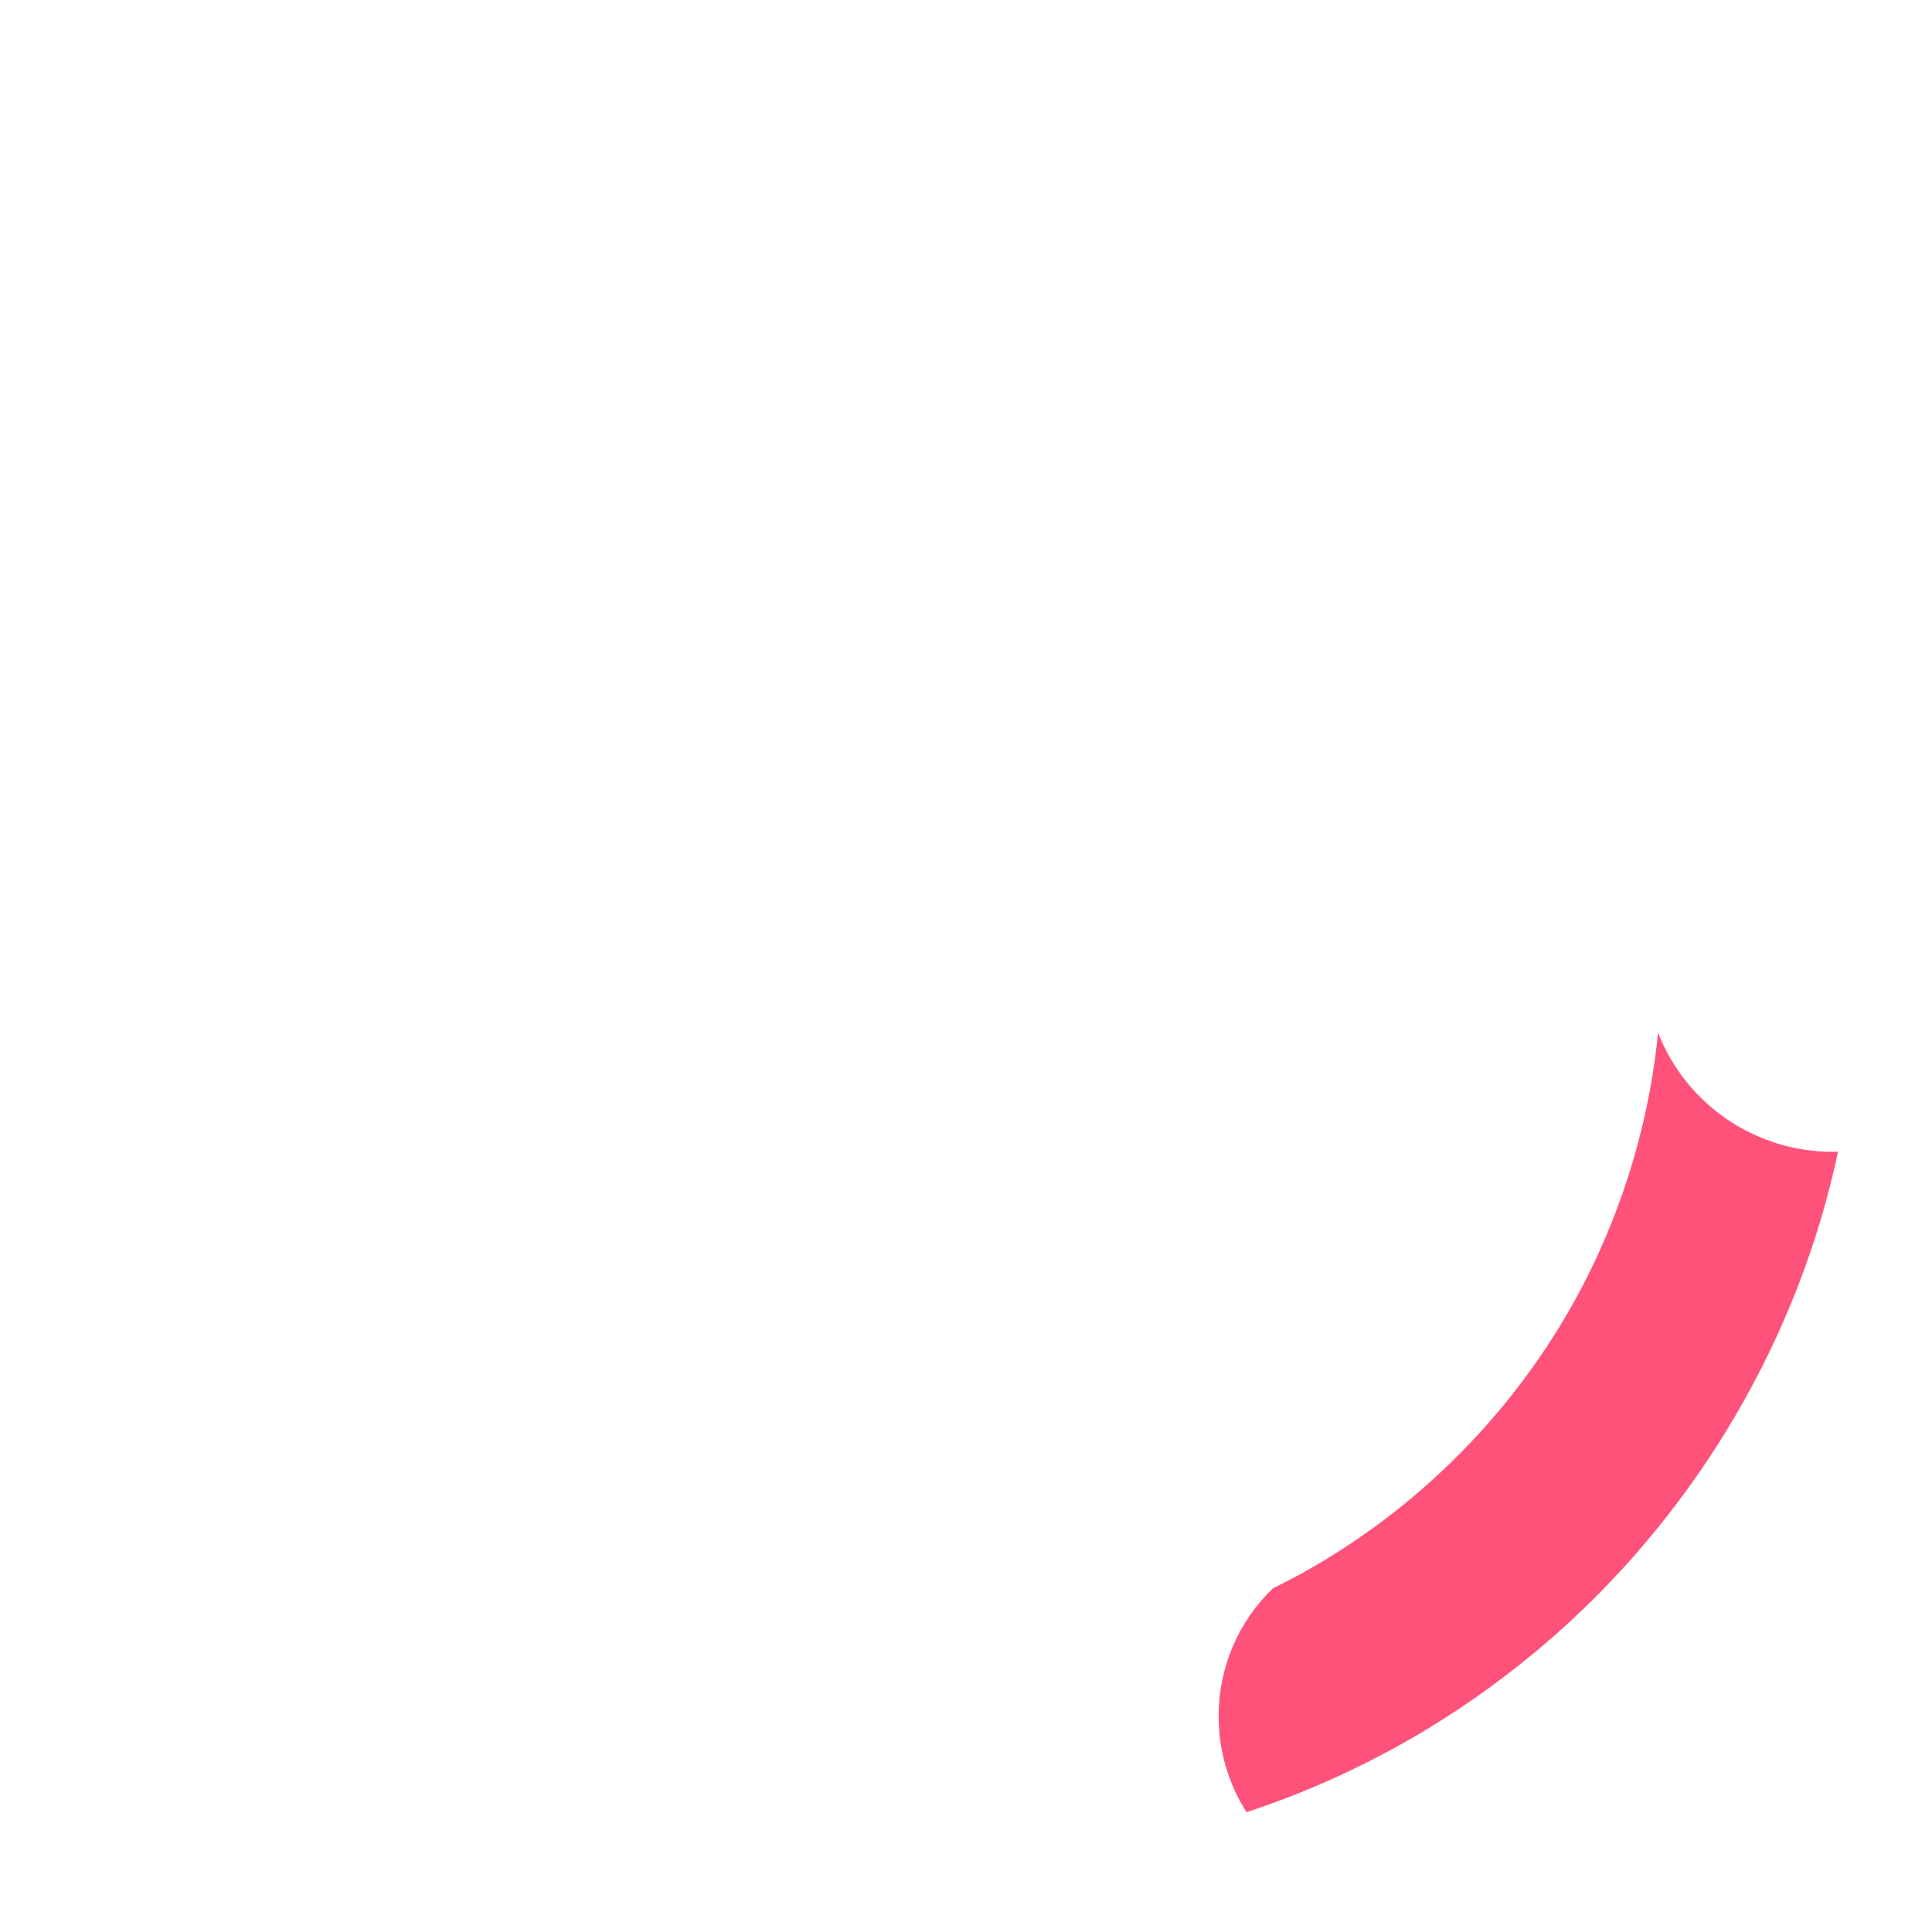 <?xml version="1.0" encoding="utf-8"?>
<!-- Generator: Adobe Illustrator 21.1.0, SVG Export Plug-In . SVG Version: 6.00 Build 0)  -->
<svg version="1.1" id="Laag_1" xmlns="http://www.w3.org/2000/svg" xmlns:xlink="http://www.w3.org/1999/xlink" x="0px" y="0px"
	 viewBox="0 0 1024 1024" style="enable-background:new 0 0 1024 1024;" xml:space="preserve">
<style type="text/css">
	.st0{display:none;}
	.st1{display:inline;fill:#FF527A;}
	.st2{display:inline;fill:#41FC97;}
	.st3{display:inline;fill:#3D97FC;}
	.st4{fill:#FF527A;}
	.st5{display:inline;}
	.st6{fill:#FFFFFF;}
	.st7{fill:#41FC97;}
</style>
<g id="_x36_" class="st0">
	<path class="st1" d="M375.3,112.1c0,27.2-11.7,53.1-32.2,71l-1.6,0v1c-9.8,5.1-19.5,10.8-29,16.9h-0.3l-0.5,0.5
		c-48.5,31.4-89.5,74.4-118.5,124.3c-27.2,46.7-43.8,99.5-48.5,153.5c-5.7-16.8-15.8-31.9-29.4-43.7c-18-15.5-41-24-64.8-24h-0.3
		C71.3,313.8,122,226.8,197,159.7c48.3-43.3,103.8-75.5,165-96C370.7,78.3,375.3,95,375.3,112.1z"/>
</g>
<g id="_x35_" class="st0">
	<path class="st2" d="M299.8,812.5c-6.8-1.5-13.8-2.2-20.9-2.2c-35.7,0-68.5,19-86.2,49.9C118.8,792.4,69.2,705.1,49.2,607.4
		c-6.4-31.2-9.7-63.3-9.7-95.5c0-32.1,3.2-64.2,9.6-95.3c0.4,0,0.9,0,1.3,0c46.6,0,85.7,33.3,93.2,79.2c-0.2,5-0.3,10.2-0.3,15.3
		c0,5.2,0.1,10.4,0.3,15.5v0.1C148.4,641,206.4,746.7,299.8,812.5z"/>
</g>
<g id="_x34_" class="st0">
	<path class="st3" d="M640.9,909.7c0,18.6,5.1,36.7,14.9,52.4c-46.3,14.8-94.7,22.3-143.8,22.3c-51.6,0-102.3-8.3-150.8-24.6
		c-61.1-20.6-116.6-52.9-164.8-96.2c16.7-29.9,48.1-48.3,82.4-48.3c12.2,0,24,2.3,35.2,6.8c7.8,5,16,9.8,24.1,14.1
		c53.1,28.4,113.2,43.5,173.8,43.5c52.7,0,103.3-10.8,150.8-32.2C648.6,865.1,640.9,886.7,640.9,909.7z"/>
</g>
<g id="_x33_">
	<path class="st4" d="M974.2,610.4c-20.7,97.7-73.4,188-148.4,254.8c-48.4,43-103.9,75.1-165.1,95.3c-9.7-15.2-14.8-32.7-14.8-50.8
		c0-25.8,10.2-49.9,28.7-67.8c14-6.9,27.7-14.7,40.7-23.4c46.6-30.9,86.2-72.6,114.5-120.7c26.9-45.8,43.8-97.6,49-150.5
		c14.7,37.8,51.2,63.2,92.7,63.2C972.4,610.5,973.3,610.4,974.2,610.4z"/>
</g>
<g id="_x32_" class="st0">
	<path class="st2" d="M984.5,511.9c0,31.5-3.1,62.9-9.2,93.5c-1.3,0-2.5,0.1-3.7,0.1c-43.4,0-81-29.3-91.6-71.4
		c0.5-7.7,0.7-15.5,0.7-23.1c0-7.8-0.3-15.7-0.7-23.5c-3.6-57.7-21.1-114.3-50.4-164c-26.3-44.4-62.2-83.4-104.3-113.3
		c5.3,0.9,10.8,1.3,16.2,1.3c36.2,0,69.1-19.4,86.8-50.8c74.1,66.7,126,156.7,146.3,253.7l0,0.3
		C981.1,446.5,984.5,479.2,984.5,511.9z"/>
</g>
<g id="_x31_" class="st0">
	<path class="st3" d="M824.3,157.3c-16.6,30.4-48.2,49.2-82.9,49.2c-9.3,0-18.5-1.3-27.4-4l-0.3-0.3h-0.3c-11.7-7.6-24-14.7-36.6-21
		C625.4,155.4,570,142.4,512,142.4c-54.5,0-106.8,11.5-155.6,34.3c15.3-17.9,23.9-40.8,23.9-64.6c0-17.6-4.6-34.8-13.4-50
		C413.6,47,462.4,39.4,512,39.4c50.1,0,99.5,7.8,146.6,23.2C720,82.6,775.7,114.5,824.3,157.3z"/>
</g>
<g id="k2_1_" class="st0">
	<g id="k2" class="st5">
		<path class="st4" d="M718.9,547c-13-12-24.4-20.2-33.9-24.4c-9.6-4.2-20.4-7.5-32.1-9.8l-2-0.4v-2.1c0-12.6,6.8-19.3,19.7-19.3
			c11.5,0,24.5,3.9,38.6,11.7c29.7-19.4,54.2-42.5,72.7-68.7c18.6-26.4,28-53.6,28-80.8c0-32.4-12-58.3-35.8-76.9
			c-21.8-16.8-48.3-25.3-78.7-25.3c-22.2,0-41.1,3.1-56.4,9.1c0.5,0.2,1,0.4,1.5,0.6c0.6,0.2,1.1,0.5,1.7,0.7
			c1.5,0.7,2.9,1.3,4.4,2.1c0.7,0.4,1.4,0.7,2.2,1.1c0.7,0.3,1.3,0.7,2,1c0.1,0,0.2,0.1,0.3,0.2c0.5,0.3,1.1,0.6,1.6,0.9
			c3.2,1.8,6.4,3.8,9.5,6c0.5,0.4,1.1,0.7,1.6,1.1c0.1,0,0.1,0.1,0.2,0.1c0.5,0.4,1,0.7,1.5,1.1c0.5,0.4,1.1,0.8,1.6,1.2
			c1.5,1.2,2.9,2.3,4.3,3.6c0.5,0.4,0.9,0.8,1.4,1.2c1.1,1,2.1,1.9,3.1,2.9c2.1,2,4,4.1,5.8,6.3c1.2,1.4,2.4,2.9,3.5,4.4
			c1.1,1.5,2.2,3,3.2,4.5c0,0,0,0,0,0c0.9,1.3,1.8,2.7,2.6,4.1c0,0,0,0,0,0c0.7,1.1,1.3,2.3,2,3.5c0.3,0.5,0.5,1,0.8,1.5
			c0.3,0.7,0.7,1.3,1,2c1,2,1.9,4.1,2.7,6.2c0,0,0,0,0,0c0.7,1.7,1.3,3.5,1.9,5.3c0.3,0.9,0.6,1.8,0.8,2.7c0.5,1.8,1,3.7,1.5,5.6
			c0.4,1.9,0.8,3.8,1.2,5.7c0.3,1.9,0.6,3.9,0.9,5.9c0.6,5,0.9,10.1,0.9,15.4c0,28.3-9.8,56.4-29,83.7c-1.8,2.5-3.6,5-5.5,7.5
			c-1.3,1.6-2.6,3.3-3.9,4.9c-2,2.5-4,4.9-6.1,7.2c-1.4,1.6-2.8,3.2-4.2,4.7c-15.8,17.2-34.4,32.7-55.6,46.4l-1.3,0.8l-1.3-0.7
			c-13.9-7.8-26.5-11.8-37.5-11.8c-3.4,0-6.2,0.5-8.4,1.6c-0.5,0.2-1,0.5-1.4,0.8c-1.1,0.8-2,1.7-2.7,2.8c-0.3,0.5-0.6,1-0.9,1.6
			c-0.1,0.2-0.2,0.4-0.2,0.6c-0.2,0.4-0.3,0.8-0.4,1.3c-0.1,0.4-0.2,0.9-0.3,1.4c-0.1,0.7-0.2,1.5-0.3,2.2v0
			c1.4,0.3,2.8,0.6,4.2,0.9c3.6,0.8,7.1,1.8,10.5,2.8c1.1,0.3,2.2,0.7,3.3,1c1.4,0.5,2.7,0.9,4.1,1.4c1.9,0.7,3.7,1.4,5.5,2.1
			c1.2,0.5,2.4,1,3.5,1.5c1.2,0.5,2.5,1.2,3.8,1.8c0,0,0,0,0,0c1,0.5,2,1,3,1.6c0,0,0,0,0,0c0.7,0.4,1.3,0.8,2,1.2s1.4,0.8,2.1,1.3
			c0.7,0.4,1.4,0.9,2.1,1.4c0.7,0.5,1.4,1,2.2,1.5c6.2,4.4,12.9,9.8,20,16.4l104.8,96.6l-0.1,1.2c-0.2,1.8-0.3,3.6-0.5,5.4
			c-0.1,0.9-0.2,1.8-0.3,2.7c-0.1,1.1-0.3,2.2-0.4,3.3c-0.1,0.7-0.2,1.3-0.3,2c-0.1,0.9-0.3,1.7-0.4,2.6v0c-0.1,0.9-0.3,1.7-0.4,2.5
			c-0.1,0.9-0.3,1.8-0.5,2.7c-0.1,0.8-0.3,1.5-0.4,2.3c-0.1,0.8-0.3,1.7-0.5,2.5c-0.1,0.7-0.3,1.4-0.4,2.1c-0.2,1-0.5,2.1-0.7,3.1
			c-0.2,0.7-0.3,1.4-0.5,2.1c-0.2,0.8-0.4,1.6-0.6,2.4c-0.2,0.6-0.3,1.3-0.5,1.9c-0.7,2.7-1.5,5.3-2.3,7.9c-0.2,0.6-0.4,1.2-0.6,1.8
			c-1.6,4.9-3.4,9.6-5.3,14c-0.3,0.6-0.6,1.3-0.8,1.9c-0.3,0.7-0.6,1.4-1,2c-0.3,0.6-0.5,1.1-0.8,1.7c-0.3,0.6-0.6,1.2-0.9,1.8
			c-0.3,0.6-0.6,1.2-0.9,1.8c0,0,0,0,0,0c-0.3,0.5-0.6,1.1-0.9,1.6c0,0.1-0.1,0.2-0.2,0.3c-0.3,0.5-0.5,1-0.8,1.4
			c-0.2,0.4-0.5,0.8-0.7,1.2c-0.3,0.5-0.5,0.9-0.8,1.4c-0.8,1.3-1.6,2.6-2.5,3.9c-0.4,0.6-0.8,1.1-1.1,1.7c-0.4,0.5-0.8,1.1-1.1,1.6
			c-1.2,1.7-2.4,3.3-3.7,4.8c-1.6,2-3.3,3.9-5,5.8c-0.1,0.1-0.1,0.1-0.2,0.2c-0.5,0.5-0.9,0.9-1.4,1.4c-0.5,0.5-0.9,0.9-1.4,1.4
			c-0.5,0.5-0.9,0.9-1.4,1.4c-0.5,0.5-1,0.9-1.4,1.3c-0.5,0.4-0.9,0.8-1.4,1.2c-0.6,0.5-1.1,1-1.7,1.5c-0.4,0.4-0.9,0.7-1.4,1.1
			c-0.5,0.4-1.1,0.8-1.6,1.3c-0.5,0.4-1,0.8-1.5,1.1c-1,0.8-2.1,1.5-3.2,2.3c-0.5,0.4-1.1,0.7-1.6,1.1c-0.5,0.3-1,0.6-1.5,1
			c-0.6,0.4-1.2,0.8-1.8,1.1c-1.1,0.6-2.1,1.3-3.2,1.9c-0.1,0.1-0.2,0.1-0.3,0.2c12.8,4.2,26.8,6.3,41.9,6.3
			c75.6,0,116.2-40.3,124-123.1L718.9,547z"/>
		<path class="st6" d="M576.8,522c-1.2-0.5-2.3-1-3.5-1.5C574.5,521,575.6,521.5,576.8,522c1.2,0.5,2.5,1.2,3.8,1.8
			C579.3,523.2,578,522.6,576.8,522z M580.6,523.8c1,0.5,2,1,3,1.6C582.6,524.9,581.6,524.3,580.6,523.8z M597.8,511.8
			c-13.9-7.8-26.5-11.8-37.5-11.8c-3.4,0-6.2,0.5-8.4,1.6c2.2-1.1,5-1.6,8.4-1.6C571.3,500,583.9,504,597.8,511.8l1.3,0.7
			L597.8,511.8z M599.1,512.6L599.1,512.6l1.3-0.8L599.1,512.6z M642.1,261.6c1.5,0.7,2.9,1.3,4.4,2.1
			C645,262.9,643.6,262.2,642.1,261.6z M681,739.1c1.7-1.8,3.4-3.8,5-5.8C684.4,735.3,682.7,737.3,681,739.1z M694.7,310.5
			c1,2,1.9,4.1,2.7,6.2C696.6,314.6,695.7,312.5,694.7,310.5z M700.2,324.7c0.5,1.8,1,3.7,1.5,5.6
			C701.2,328.4,700.7,326.5,700.2,324.7z M540.7,516.4L540.7,516.4l2,0.4L540.7,516.4z M576.8,522c-1.2-0.5-2.3-1-3.5-1.5
			C574.5,521,575.6,521.5,576.8,522c1.2,0.5,2.5,1.2,3.8,1.8C579.3,523.2,578,522.6,576.8,522z M580.6,523.8c1,0.5,2,1,3,1.6
			C582.6,524.9,581.6,524.3,580.6,523.8z M597.8,511.8c-13.9-7.8-26.5-11.8-37.5-11.8c-3.4,0-6.2,0.5-8.4,1.6c2.2-1.1,5-1.6,8.4-1.6
			C571.3,500,583.9,504,597.8,511.8l1.3,0.7L597.8,511.8z M599.1,512.6L599.1,512.6l1.3-0.8L599.1,512.6z M642.1,261.6
			c1.5,0.7,2.9,1.3,4.4,2.1C645,262.9,643.6,262.2,642.1,261.6z M663.9,280.4c-0.6-0.5-1.2-0.9-1.9-1.4
			C662.7,279.4,663.3,279.9,663.9,280.4c0.1,0.1,0.3,0.2,0.4,0.3C664.2,280.6,664,280.5,663.9,280.4z M666.1,282.1
			c1.4,1.2,2.8,2.4,4.2,3.7C668.9,284.6,667.5,283.3,666.1,282.1z M681,739.1c1.7-1.8,3.4-3.8,5-5.8
			C684.4,735.3,682.7,737.3,681,739.1z M694.7,310.5c1,2,1.9,4.1,2.7,6.2C696.6,314.6,695.7,312.5,694.7,310.5z M700.2,324.7
			c0.5,1.8,1,3.7,1.5,5.6C701.2,328.4,700.7,326.5,700.2,324.7z M540.7,516.4L540.7,516.4l2,0.4L540.7,516.4z M576.8,522
			c-1.2-0.5-2.3-1-3.5-1.5C574.5,521,575.6,521.5,576.8,522c1.2,0.5,2.5,1.2,3.8,1.8C579.3,523.2,578,522.6,576.8,522z M580.6,523.8
			c1,0.5,2,1,3,1.6C582.6,524.9,581.6,524.3,580.6,523.8z M597.8,511.8c-13.9-7.8-26.5-11.8-37.5-11.8c-3.4,0-6.2,0.5-8.4,1.6
			c2.2-1.1,5-1.6,8.4-1.6C571.3,500,583.9,504,597.8,511.8l1.3,0.7L597.8,511.8z M599.1,512.6L599.1,512.6l1.3-0.8L599.1,512.6z
			 M642.1,261.6c1.5,0.7,2.9,1.3,4.4,2.1C645,262.9,643.6,262.2,642.1,261.6z M663.9,280.4c-0.6-0.5-1.2-0.9-1.9-1.4
			C662.7,279.4,663.3,279.9,663.9,280.4c0.1,0.1,0.3,0.2,0.4,0.3C664.2,280.6,664,280.5,663.9,280.4z M666.1,282.1
			c1.4,1.2,2.8,2.4,4.2,3.7C668.9,284.6,667.5,283.3,666.1,282.1z M681,739.1c1.7-1.8,3.4-3.8,5-5.8
			C684.4,735.3,682.7,737.3,681,739.1z M694.7,310.5c1,2,1.9,4.1,2.7,6.2C696.6,314.6,695.7,312.5,694.7,310.5z M700.2,324.7
			c0.5,1.8,1,3.7,1.5,5.6C701.2,328.4,700.7,326.5,700.2,324.7z M700.2,324.7c0.5,1.8,1,3.7,1.5,5.6
			C701.2,328.4,700.7,326.5,700.2,324.7z M694.7,310.5c1,2,1.9,4.1,2.7,6.2C696.6,314.6,695.7,312.5,694.7,310.5z M681,739.1
			c1.7-1.8,3.4-3.8,5-5.8C684.4,735.3,682.7,737.3,681,739.1z M666.1,282.1c1.4,1.2,2.8,2.4,4.2,3.7
			C668.9,284.6,667.5,283.3,666.1,282.1z M663.9,280.4c-0.6-0.5-1.2-0.9-1.9-1.4C662.7,279.4,663.3,279.9,663.9,280.4
			c0.1,0.1,0.3,0.2,0.4,0.3C664.2,280.6,664,280.5,663.9,280.4z M642.1,261.6c1.5,0.7,2.9,1.3,4.4,2.1
			C645,262.9,643.6,262.2,642.1,261.6z M599.1,512.6L599.1,512.6l1.3-0.8L599.1,512.6z M597.8,511.8c-13.9-7.8-26.5-11.8-37.5-11.8
			c-3.4,0-6.2,0.5-8.4,1.6c2.2-1.1,5-1.6,8.4-1.6C571.3,500,583.9,504,597.8,511.8l1.3,0.7L597.8,511.8z M580.6,523.8
			c1,0.5,2,1,3,1.6C582.6,524.9,581.6,524.3,580.6,523.8z M576.8,522c-1.2-0.5-2.3-1-3.5-1.5C574.5,521,575.6,521.5,576.8,522
			c1.2,0.5,2.5,1.2,3.8,1.8C579.3,523.2,578,522.6,576.8,522z M540.7,516.4L540.7,516.4l2,0.4L540.7,516.4z M700.2,324.7
			c0.5,1.8,1,3.7,1.5,5.6C701.2,328.4,700.7,326.5,700.2,324.7z M694.7,310.5c1,2,1.9,4.1,2.7,6.2
			C696.6,314.6,695.7,312.5,694.7,310.5z M681,739.1c1.7-1.8,3.4-3.8,5-5.8C684.4,735.3,682.7,737.3,681,739.1z M666.1,282.1
			c1.4,1.2,2.8,2.4,4.2,3.7C668.9,284.6,667.5,283.3,666.1,282.1z M663.9,280.4c-0.6-0.5-1.2-0.9-1.9-1.4
			C662.7,279.4,663.3,279.9,663.9,280.4c0.1,0.1,0.3,0.2,0.4,0.3C664.2,280.6,664,280.5,663.9,280.4z M642.1,261.6
			c1.5,0.7,2.9,1.3,4.4,2.1C645,262.9,643.6,262.2,642.1,261.6z M599.1,512.6L599.1,512.6l1.3-0.8L599.1,512.6z M597.8,511.8
			c-13.9-7.8-26.5-11.8-37.5-11.8c-3.4,0-6.2,0.5-8.4,1.6c2.2-1.1,5-1.6,8.4-1.6C571.3,500,583.9,504,597.8,511.8l1.3,0.7
			L597.8,511.8z M580.6,523.8c1,0.5,2,1,3,1.6C582.6,524.9,581.6,524.3,580.6,523.8z M576.8,522c-1.2-0.5-2.3-1-3.5-1.5
			C574.5,521,575.6,521.5,576.8,522c1.2,0.5,2.5,1.2,3.8,1.8C579.3,523.2,578,522.6,576.8,522z M540.7,516.4L540.7,516.4l2,0.4
			L540.7,516.4z M666.1,282.1c1.4,1.2,2.8,2.4,4.2,3.7C668.9,284.6,667.5,283.3,666.1,282.1z M663.9,280.4c-0.6-0.5-1.2-0.9-1.9-1.4
			C662.7,279.4,663.3,279.9,663.9,280.4c0.1,0.1,0.3,0.2,0.4,0.3C664.2,280.6,664,280.5,663.9,280.4z M540.7,516.4L540.7,516.4
			l2,0.4L540.7,516.4z"/>
	</g>
</g>
<g id="k1" class="st0">
	<g class="st5">
		<path class="st7" d="M711.7,645.8l-103-94.9c-8.1-7.5-15.7-13.5-22.4-18c-0.7-0.4-1.3-0.9-2-1.3c-1.7-1-3.3-2-4.9-2.8
			c-0.6-0.3-1.3-0.7-1.9-1c-0.6-0.3-1.2-0.6-1.8-0.9c-0.3-0.1-0.6-0.3-0.9-0.4c-3.8-1.7-7.7-3.2-11.9-4.5c-0.9-0.3-1.9-0.6-2.9-0.9
			c-2.2-0.7-4.4-1.3-6.7-1.9c-2.1-0.5-4.2-1-6.3-1.5c-1.4-0.3-2.9-0.6-4.4-0.9l-2-0.4v-2.1c0-7.5,2.4-12.9,7-16
			c0.7-0.5,1.5-0.9,2.4-1.3c0.3-0.2,0.7-0.3,1.1-0.5c2.6-1,5.7-1.5,9.2-1.5c2.9,0,5.8,0.3,8.9,0.7c1.7,0.3,3.4,0.6,5.1,1
			c0.6,0.1,1.2,0.3,1.7,0.4c1.8,0.5,3.5,1,5.3,1.6c0.6,0.2,1.2,0.4,1.8,0.6c2.7,1,5.5,2.1,8.3,3.5c0.6,0.3,1.2,0.5,1.7,0.8
			c1,0.5,2,1,3,1.5c0.4,0.2,0.9,0.5,1.3,0.7c0.4,0.2,0.9,0.5,1.3,0.7c0.9-0.6,1.9-1.2,2.8-1.8c0.9-0.6,1.8-1.2,2.7-1.8
			c1.8-1.2,3.6-2.5,5.4-3.8c1.8-1.3,3.5-2.5,5.3-3.9c2.6-1.9,5.2-3.9,7.7-5.9c2.5-2,5-4,7.4-6.1c4.8-4.1,9.4-8.4,13.8-12.8
			c5.2-5.1,10-10.4,14.7-15.8c1.2-1.3,2.3-2.7,3.4-4.1c0.5-0.7,1.1-1.4,1.7-2.1c1.7-2.1,3.3-4.2,4.8-6.3c0,0,0,0,0,0
			c1-1.4,2.1-2.8,3.1-4.3c1.5-2.1,2.9-4.1,4.2-6.2c3-4.7,5.8-9.3,8.2-14c0.5-1,1.1-2.1,1.6-3.1c0.3-0.5,0.5-1,0.8-1.6
			c0.8-1.7,1.6-3.4,2.3-5c0.4-0.8,0.7-1.7,1.1-2.5c1-2.5,2-5,2.9-7.6c4.7-13.5,7-27.1,7-40.7c0-6.1-0.4-11.9-1.3-17.5
			c-0.3-1.9-0.6-3.7-1-5.5c-0.4-2-0.9-4-1.4-6c-0.4-1.6-0.9-3.1-1.4-4.6c-0.8-2.6-1.8-5.1-2.8-7.5c-0.7-1.6-1.4-3.2-2.2-4.8
			c-0.8-1.6-1.6-3.1-2.5-4.7c-4-6.9-8.9-13.2-14.8-18.9c-0.6-0.6-1.3-1.3-2-1.9c-1.3-1.3-2.7-2.5-4.2-3.7c-0.5-0.4-0.9-0.8-1.4-1.1
			c-0.1-0.1-0.3-0.2-0.4-0.3c-0.1-0.1-0.3-0.2-0.4-0.3c-0.6-0.5-1.2-0.9-1.9-1.4c-2.5-1.8-5.1-3.6-7.7-5.2c-0.7-0.4-1.3-0.8-2-1.2
			c-2.2-1.3-4.5-2.6-6.8-3.7c-1.1-0.6-2.3-1.2-3.4-1.7c-0.8-0.4-1.6-0.7-2.4-1.1c-1.2-0.5-2.4-1-3.6-1.5c-0.3-0.1-0.6-0.2-0.8-0.3
			c-1.3-0.5-2.6-1-3.9-1.5h0c-14.1-5-29.6-7.6-46.3-7.6c-24.2,0-44.5,3.6-60.5,10.8c-3.9,1.8-7.7,3.8-11.1,6l-77.3,169.5h-1.6
			c-9.9,0-15.4-4.9-15.4-13.8c0-4.8,2.8-13.3,8.4-25.8c5.4-12,13.1-28.4,23.6-50.1v-17c0-26.8-10.9-47.4-32.4-61.2
			c-9.3-5.6-19.9-10-31.3-12.9c-12-3.1-25.3-4.6-39.6-4.6c-53.2,0-93.5,11.9-119.8,35.3v402c0,24.8,10.7,43.4,32.8,56.8
			c19.6,12.5,43.5,18.8,71,18.8c25.8,0,48.9-3.1,68.5-9.2c18.9-5.9,35.1-14.7,48.2-26.2v-28.4c-14.5-32.3-25.4-58.4-32.7-77.8
			c-7.5-18.4-11.1-29.8-11.1-34.9c0-5,2-13.4,15.4-13.4h3.6l37,92.2c13.3,34,31.9,59.7,55.4,76.2c2.4,1.8,4.9,3.3,7.2,4.7
			c18.3,11.1,40,16.7,64.4,16.7c23.6,0,44.1-4.1,60.9-12.2c3.7-1.8,7.3-3.8,10.7-6c0.5-0.3,1-0.6,1.5-1c4.9-3.3,9.5-7,13.8-11.2
			c0.9-0.9,1.8-1.8,2.6-2.7v0c1.3-1.4,2.5-2.8,3.8-4.2c0,0,0,0,0,0c1.2-1.5,2.4-2.9,3.5-4.5c3.8-5.1,7.3-10.7,10.3-16.8
			c0.6-1.2,1.2-2.4,1.8-3.7c0.9-1.9,1.7-3.8,2.5-5.8c0.5-1.3,1.1-2.6,1.6-4c1.8-4.7,3.4-9.7,4.7-14.8c0.6-2.2,1.2-4.5,1.7-6.8
			c0.7-3.1,1.3-6.2,1.9-9.4c0,0,0,0,0,0c0.3-1.6,0.6-3.2,0.8-4.9C710.5,656.2,711.2,651.1,711.7,645.8L711.7,645.8z"/>
		<path class="st6" d="M560.4,495c-3.5,0-6.6,0.5-9.2,1.5C553.8,495.5,556.8,495,560.4,495c2.9,0,5.8,0.3,8.9,0.7
			C566.2,495.3,563.2,495,560.4,495z M598.9,506.7c-0.4-0.2-0.9-0.5-1.3-0.7C598.1,506.3,598.5,506.5,598.9,506.7
			c0.9-0.6,1.9-1.2,2.8-1.8C600.8,505.5,599.9,506.1,598.9,506.7z M663.7,448.7c1.7-2.1,3.3-4.2,4.8-6.3
			C666.9,444.5,665.3,446.6,663.7,448.7z M671.6,438.1c-1,1.4-2,2.9-3.1,4.3C669.6,441,670.6,439.5,671.6,438.1
			c1.5-2,2.9-4.1,4.2-6.2C674.5,434,673,436,671.6,438.1z M680.9,731.6c1.2-1.5,2.4-2.9,3.5-4.5
			C683.3,728.7,682.1,730.2,680.9,731.6z M686.4,413.1c0.8-1.7,1.6-3.4,2.3-5C687.9,409.8,687.2,411.5,686.4,413.1z M687,306.7
			c0.9,1.5,1.7,3.1,2.5,4.7C688.7,309.7,687.9,308.2,687,306.7z M689.5,311.3c0.8,1.6,1.5,3.2,2.2,4.8
			C691.1,314.5,690.3,312.9,689.5,311.3z M705.3,682.1c0.6-2.2,1.2-4.5,1.7-6.8C706.5,677.6,705.9,679.9,705.3,682.1z M707,675.4
			c0.7-3.1,1.3-6.2,1.9-9.4C708.4,669.2,707.7,672.3,707,675.4z M711.7,645.8c-0.5,5.3-1.1,10.3-1.9,15.3
			C710.5,656.2,711.2,651.1,711.7,645.8L711.7,645.8z M711.7,645.8c-0.5,5.3-1.1,10.3-1.9,15.3C710.5,656.2,711.2,651.1,711.7,645.8
			L711.7,645.8z M707,675.4c0.7-3.1,1.3-6.2,1.9-9.4C708.4,669.2,707.7,672.3,707,675.4z M705.3,682.1c0.6-2.2,1.2-4.5,1.7-6.8
			C706.5,677.6,705.9,679.9,705.3,682.1z M689.5,311.3c0.8,1.6,1.5,3.2,2.2,4.8C691.1,314.5,690.3,312.9,689.5,311.3z M687,306.7
			c0.9,1.5,1.7,3.1,2.5,4.7C688.7,309.7,687.9,308.2,687,306.7z M686.4,413.1c0.8-1.7,1.6-3.4,2.3-5
			C687.9,409.8,687.2,411.5,686.4,413.1z M680.9,731.6c1.2-1.5,2.4-2.9,3.5-4.5C683.3,728.7,682.1,730.2,680.9,731.6z M671.6,438.1
			c-1,1.4-2,2.9-3.1,4.3C669.6,441,670.6,439.5,671.6,438.1c1.5-2,2.9-4.1,4.2-6.2C674.5,434,673,436,671.6,438.1z M663.7,448.7
			c1.7-2.1,3.3-4.2,4.8-6.3C666.9,444.5,665.3,446.6,663.7,448.7z M598.9,506.7c-0.4-0.2-0.9-0.5-1.3-0.7
			C598.1,506.3,598.5,506.5,598.9,506.7c0.9-0.6,1.9-1.2,2.8-1.8C600.8,505.5,599.9,506.1,598.9,506.7z M560.4,495
			c-3.5,0-6.6,0.5-9.2,1.5C553.8,495.5,556.8,495,560.4,495c2.9,0,5.8,0.3,8.9,0.7C566.2,495.3,563.2,495,560.4,495z M545.8,512.3
			L545.8,512.3c1.4,0.3,2.8,0.6,4.2,0.9C548.5,512.9,547.2,512.6,545.8,512.3z M560.4,495c-3.5,0-6.6,0.5-9.2,1.5
			C553.8,495.5,556.8,495,560.4,495c2.9,0,5.8,0.3,8.9,0.7C566.2,495.3,563.2,495,560.4,495z M598.9,506.7c-0.4-0.2-0.9-0.5-1.3-0.7
			C598.1,506.3,598.5,506.5,598.9,506.7c0.9-0.6,1.9-1.2,2.8-1.8C600.8,505.5,599.9,506.1,598.9,506.7z M663.7,448.7
			c1.7-2.1,3.3-4.2,4.8-6.3C666.9,444.5,665.3,446.6,663.7,448.7z M667,276.4c-0.5-0.4-1.1-0.8-1.6-1.2
			C665.9,275.6,666.4,276,667,276.4c1.5,1.2,2.9,2.4,4.3,3.6C669.9,278.8,668.4,277.6,667,276.4z M671.6,438.1c-1,1.4-2,2.9-3.1,4.3
			C669.6,441,670.6,439.5,671.6,438.1c1.5-2,2.9-4.1,4.2-6.2C674.5,434,673,436,671.6,438.1z M680.9,731.6c1.2-1.5,2.4-2.9,3.5-4.5
			C683.3,728.7,682.1,730.2,680.9,731.6z M686.4,413.1c0.8-1.7,1.6-3.4,2.3-5C687.9,409.8,687.2,411.5,686.4,413.1z M687,306.7
			c0.9,1.5,1.7,3.1,2.5,4.7C688.7,309.7,687.9,308.2,687,306.7z M689.5,311.3c0.8,1.6,1.5,3.2,2.2,4.8
			C691.1,314.5,690.3,312.9,689.5,311.3z M705.3,682.1c0.6-2.2,1.2-4.5,1.7-6.8C706.5,677.6,705.9,679.9,705.3,682.1z M707,675.4
			c0.7-3.1,1.3-6.2,1.9-9.4C708.4,669.2,707.7,672.3,707,675.4z M711.7,645.8c-0.5,5.3-1.1,10.3-1.9,15.3
			C710.5,656.2,711.2,651.1,711.7,645.8L711.7,645.8z M612,547.3l104.8,96.6v0L612,547.3z M560.4,495c-3.5,0-6.6,0.5-9.2,1.5
			C553.8,495.5,556.8,495,560.4,495c2.9,0,5.8,0.3,8.9,0.7C566.2,495.3,563.2,495,560.4,495z M598.9,506.7c-0.4-0.2-0.9-0.5-1.3-0.7
			C598.1,506.3,598.5,506.5,598.9,506.7c0.9-0.6,1.9-1.2,2.8-1.8C600.8,505.5,599.9,506.1,598.9,506.7z M663.7,448.7
			c1.7-2.1,3.3-4.2,4.8-6.3C666.9,444.5,665.3,446.6,663.7,448.7z M671.6,438.1c-1,1.4-2,2.9-3.1,4.3
			C669.6,441,670.6,439.5,671.6,438.1c1.5-2,2.9-4.1,4.2-6.2C674.5,434,673,436,671.6,438.1z M680.9,731.6c1.2-1.5,2.4-2.9,3.5-4.5
			C683.3,728.7,682.1,730.2,680.9,731.6z M686.4,413.1c0.8-1.7,1.6-3.4,2.3-5C687.9,409.8,687.2,411.5,686.4,413.1z M687,306.7
			c0.9,1.5,1.7,3.1,2.5,4.7C688.7,309.7,687.9,308.2,687,306.7z M689.5,311.3c0.8,1.6,1.5,3.2,2.2,4.8
			C691.1,314.5,690.3,312.9,689.5,311.3z M705.3,682.1c0.6-2.2,1.2-4.5,1.7-6.8C706.5,677.6,705.9,679.9,705.3,682.1z M707,675.4
			c0.7-3.1,1.3-6.2,1.9-9.4C708.4,669.2,707.7,672.3,707,675.4z M711.7,645.8c-0.5,5.3-1.1,10.3-1.9,15.3
			C710.5,656.2,711.2,651.1,711.7,645.8L711.7,645.8z M711.7,645.8c-0.5,5.3-1.1,10.3-1.9,15.3C710.5,656.2,711.2,651.1,711.7,645.8
			L711.7,645.8z M707,675.4c0.7-3.1,1.3-6.2,1.9-9.4C708.4,669.2,707.7,672.3,707,675.4z M705.3,682.1c0.6-2.2,1.2-4.5,1.7-6.8
			C706.5,677.6,705.9,679.9,705.3,682.1z M689.5,311.3c0.8,1.6,1.5,3.2,2.2,4.8C691.1,314.5,690.3,312.9,689.5,311.3z M687,306.7
			c0.9,1.5,1.7,3.1,2.5,4.7C688.7,309.7,687.9,308.2,687,306.7z M686.4,413.1c0.8-1.7,1.6-3.4,2.3-5
			C687.9,409.8,687.2,411.5,686.4,413.1z M680.9,731.6c1.2-1.5,2.4-2.9,3.5-4.5C683.3,728.7,682.1,730.2,680.9,731.6z M671.6,438.1
			c-1,1.4-2,2.9-3.1,4.3C669.6,441,670.6,439.5,671.6,438.1c1.5-2,2.9-4.1,4.2-6.2C674.5,434,673,436,671.6,438.1z M663.7,448.7
			c1.7-2.1,3.3-4.2,4.8-6.3C666.9,444.5,665.3,446.6,663.7,448.7z M598.9,506.7c-0.4-0.2-0.9-0.5-1.3-0.7
			C598.1,506.3,598.5,506.5,598.9,506.7c0.9-0.6,1.9-1.2,2.8-1.8C600.8,505.5,599.9,506.1,598.9,506.7z M560.4,495
			c-3.5,0-6.6,0.5-9.2,1.5C553.8,495.5,556.8,495,560.4,495c2.9,0,5.8,0.3,8.9,0.7C566.2,495.3,563.2,495,560.4,495z M560.4,495
			c-3.5,0-6.6,0.5-9.2,1.5C553.8,495.5,556.8,495,560.4,495c2.9,0,5.8,0.3,8.9,0.7C566.2,495.3,563.2,495,560.4,495z M598.9,506.7
			c-0.4-0.2-0.9-0.5-1.3-0.7C598.1,506.3,598.5,506.5,598.9,506.7c0.9-0.6,1.9-1.2,2.8-1.8C600.8,505.5,599.9,506.1,598.9,506.7z
			 M663.7,448.7c1.7-2.1,3.3-4.2,4.8-6.3C666.9,444.5,665.3,446.6,663.7,448.7z M671.6,438.1c-1,1.4-2,2.9-3.1,4.3
			C669.6,441,670.6,439.5,671.6,438.1c1.5-2,2.9-4.1,4.2-6.2C674.5,434,673,436,671.6,438.1z M680.9,731.6c1.2-1.5,2.4-2.9,3.5-4.5
			C683.3,728.7,682.1,730.2,680.9,731.6z M686.4,413.1c0.8-1.7,1.6-3.4,2.3-5C687.9,409.8,687.2,411.5,686.4,413.1z M687,306.7
			c0.9,1.5,1.7,3.1,2.5,4.7C688.7,309.7,687.9,308.2,687,306.7z M689.5,311.3c0.8,1.6,1.5,3.2,2.2,4.8
			C691.1,314.5,690.3,312.9,689.5,311.3z M705.3,682.1c0.6-2.2,1.2-4.5,1.7-6.8C706.5,677.6,705.9,679.9,705.3,682.1z M707,675.4
			c0.7-3.1,1.3-6.2,1.9-9.4C708.4,669.2,707.7,672.3,707,675.4z M711.7,645.8c-0.5,5.3-1.1,10.3-1.9,15.3
			C710.5,656.2,711.2,651.1,711.7,645.8L711.7,645.8z M711.7,645.8c-0.5,5.3-1.1,10.3-1.9,15.3C710.5,656.2,711.2,651.1,711.7,645.8
			L711.7,645.8z M707,675.4c0.7-3.1,1.3-6.2,1.9-9.4C708.4,669.2,707.7,672.3,707,675.4z M705.3,682.1c0.6-2.2,1.2-4.5,1.7-6.8
			C706.5,677.6,705.9,679.9,705.3,682.1z M689.5,311.3c0.8,1.6,1.5,3.2,2.2,4.8C691.1,314.5,690.3,312.9,689.5,311.3z M687,306.7
			c0.9,1.5,1.7,3.1,2.5,4.7C688.7,309.7,687.9,308.2,687,306.7z M686.4,413.1c0.8-1.7,1.6-3.4,2.3-5
			C687.9,409.8,687.2,411.5,686.4,413.1z M680.9,731.6c1.2-1.5,2.4-2.9,3.5-4.5C683.3,728.7,682.1,730.2,680.9,731.6z M671.6,438.1
			c-1,1.4-2,2.9-3.1,4.3C669.6,441,670.6,439.5,671.6,438.1c1.5-2,2.9-4.1,4.2-6.2C674.5,434,673,436,671.6,438.1z M663.7,448.7
			c1.7-2.1,3.3-4.2,4.8-6.3C666.9,444.5,665.3,446.6,663.7,448.7z M598.9,506.7c-0.4-0.2-0.9-0.5-1.3-0.7
			C598.1,506.3,598.5,506.5,598.9,506.7c0.9-0.6,1.9-1.2,2.8-1.8C600.8,505.5,599.9,506.1,598.9,506.7z M560.4,495
			c-3.5,0-6.6,0.5-9.2,1.5C553.8,495.5,556.8,495,560.4,495c2.9,0,5.8,0.3,8.9,0.7C566.2,495.3,563.2,495,560.4,495z"/>
	</g>
</g>
</svg>

